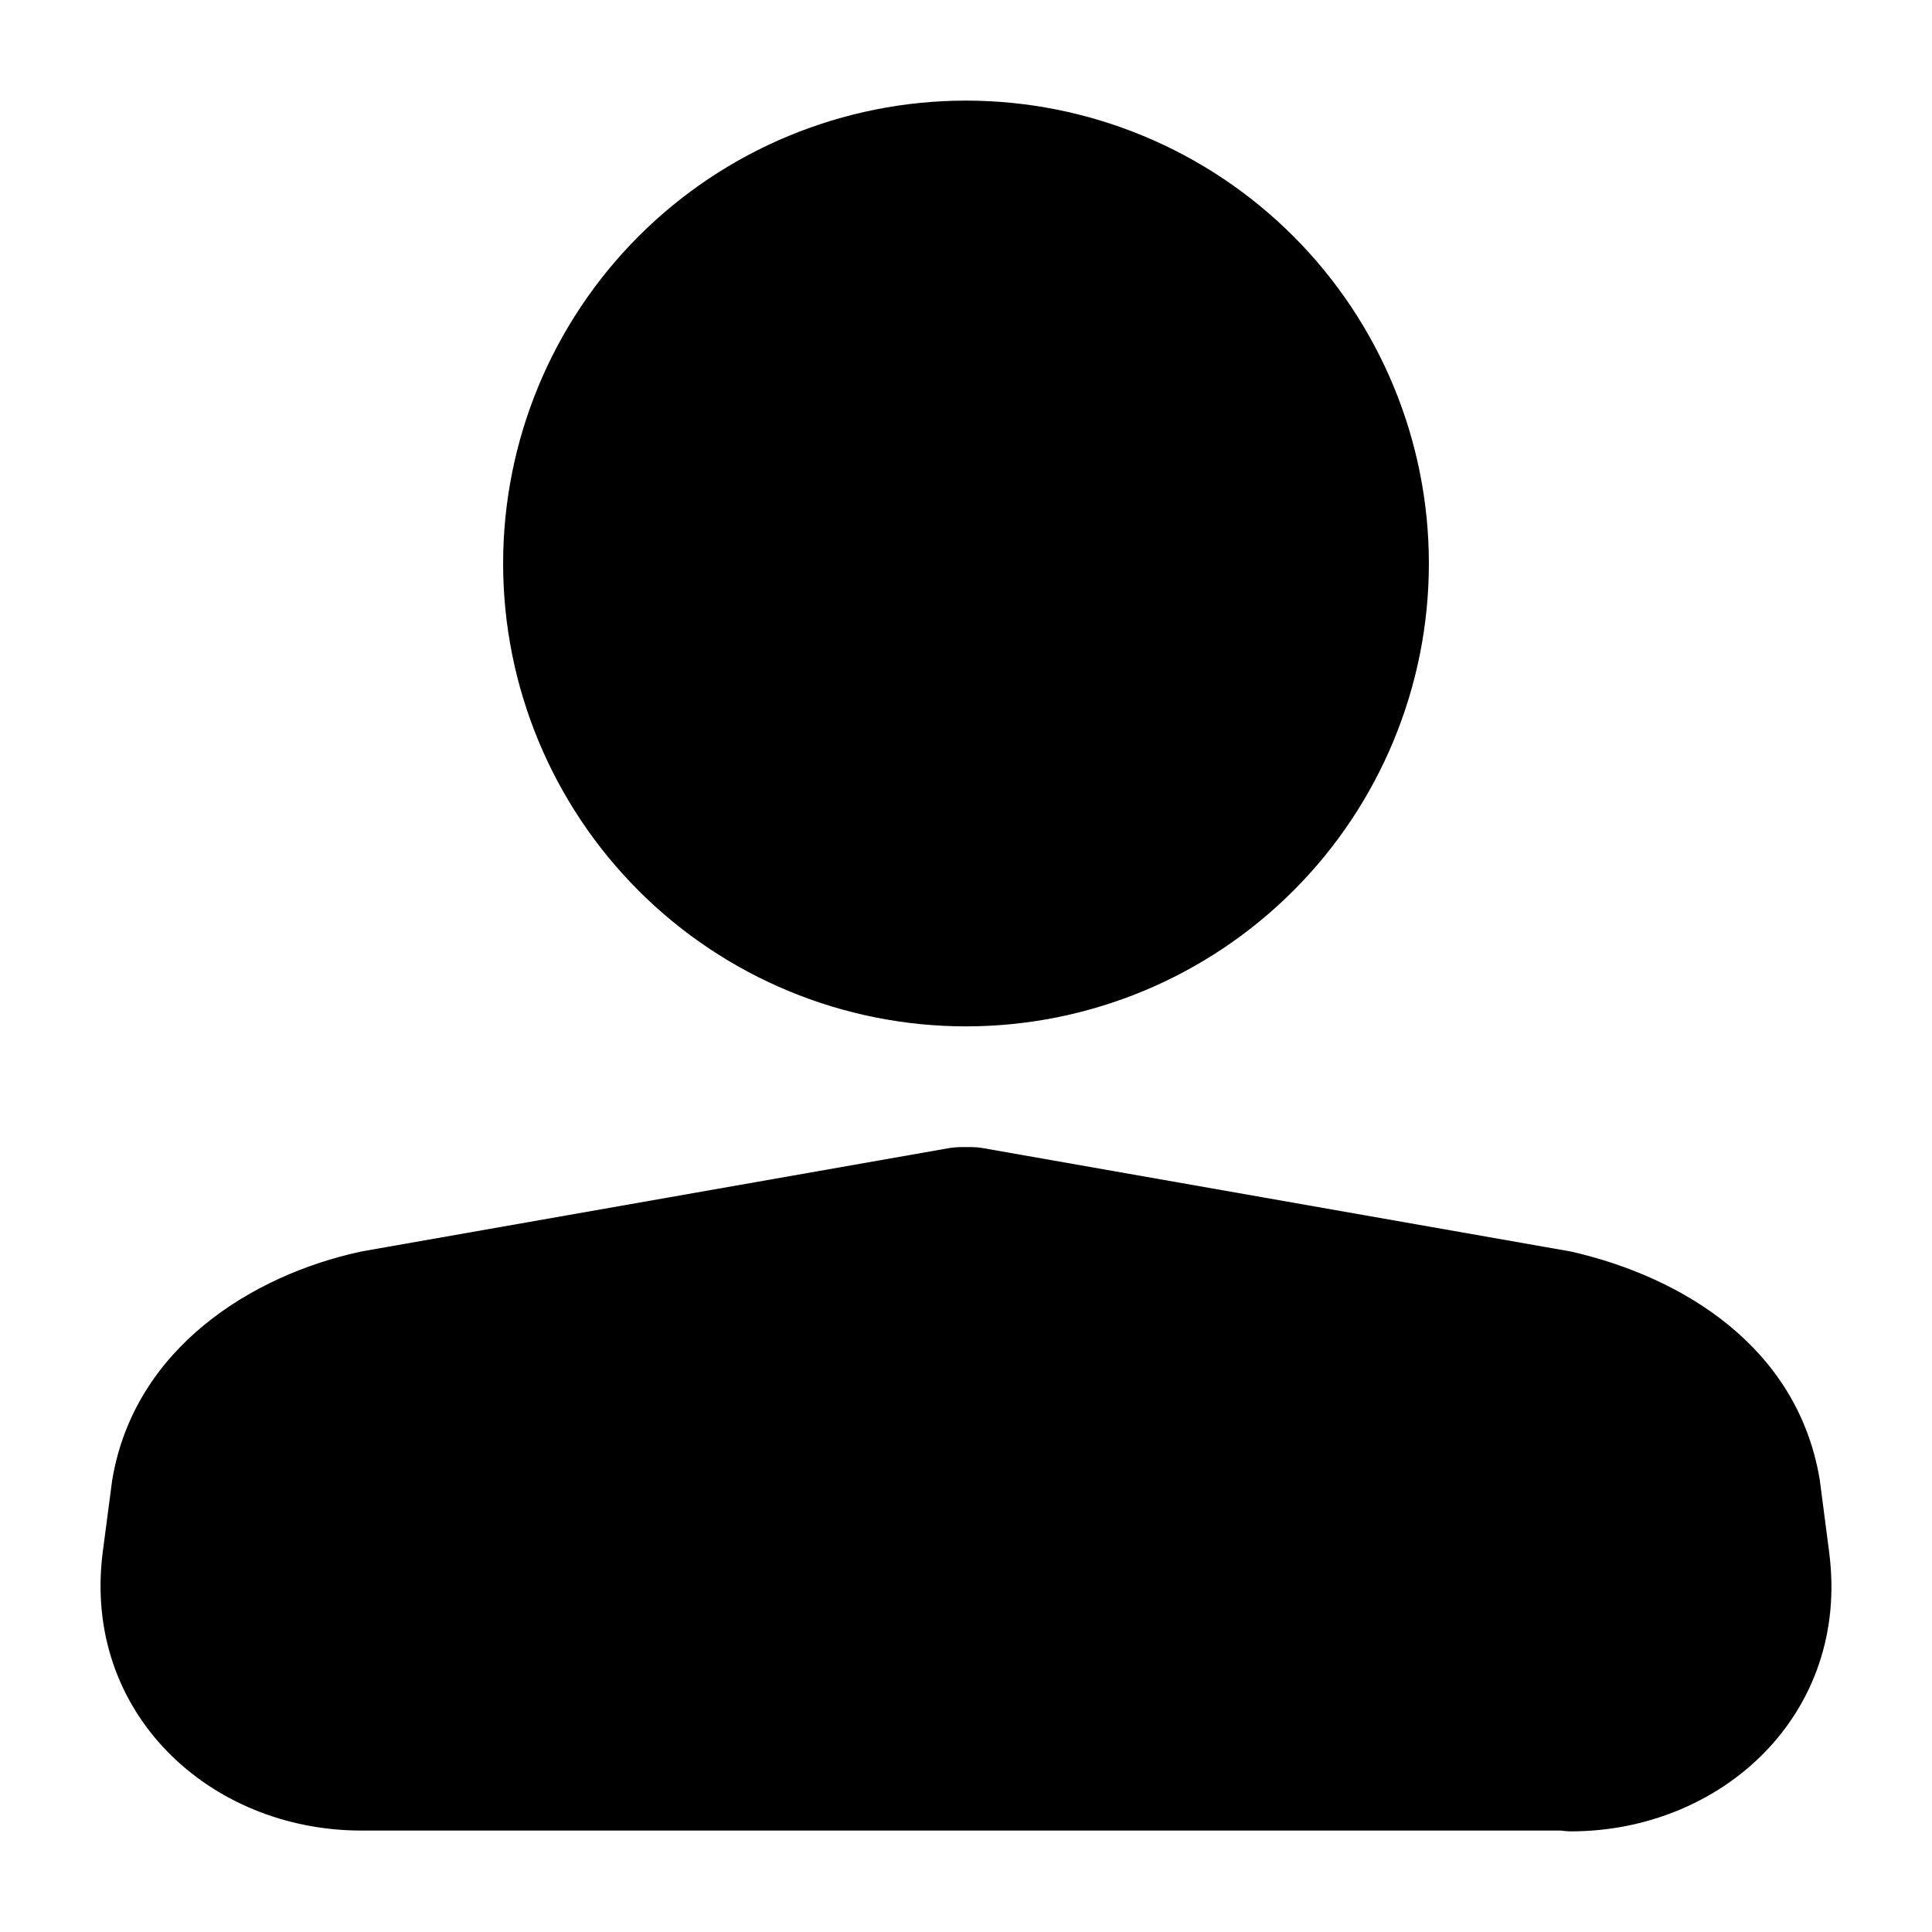 <svg width="65" height="65" viewBox="0 0 65 65" fill="none" xmlns="http://www.w3.org/2000/svg">
<path d="M16.927 18.958C16.927 14.828 18.568 10.867 21.488 7.946C24.409 5.025 28.37 3.385 32.5 3.385C36.63 3.385 40.591 5.025 43.512 7.946C46.432 10.867 48.073 14.828 48.073 18.958C48.073 23.088 46.432 27.049 43.512 29.969C40.591 32.89 36.63 34.531 32.5 34.531C28.37 34.531 24.409 32.89 21.488 29.969C18.568 27.049 16.927 23.088 16.927 18.958ZM31.953 38.623C32.069 38.605 32.187 38.595 32.305 38.593H32.695C32.814 38.593 32.931 38.603 33.047 38.623L52.804 42.098L52.907 42.119C56.547 42.959 60.458 45.269 61.219 49.757L61.23 49.835L61.539 52.211V52.216C62.254 57.657 57.939 61.614 52.845 61.614C52.733 61.612 52.62 61.603 52.509 61.587H12.155C7.061 61.587 2.743 57.627 3.461 52.184L3.77 49.83L3.783 49.749C4.542 45.342 8.485 42.902 12.117 42.114L12.195 42.098L31.953 38.623Z" fill="black"/>
</svg>
